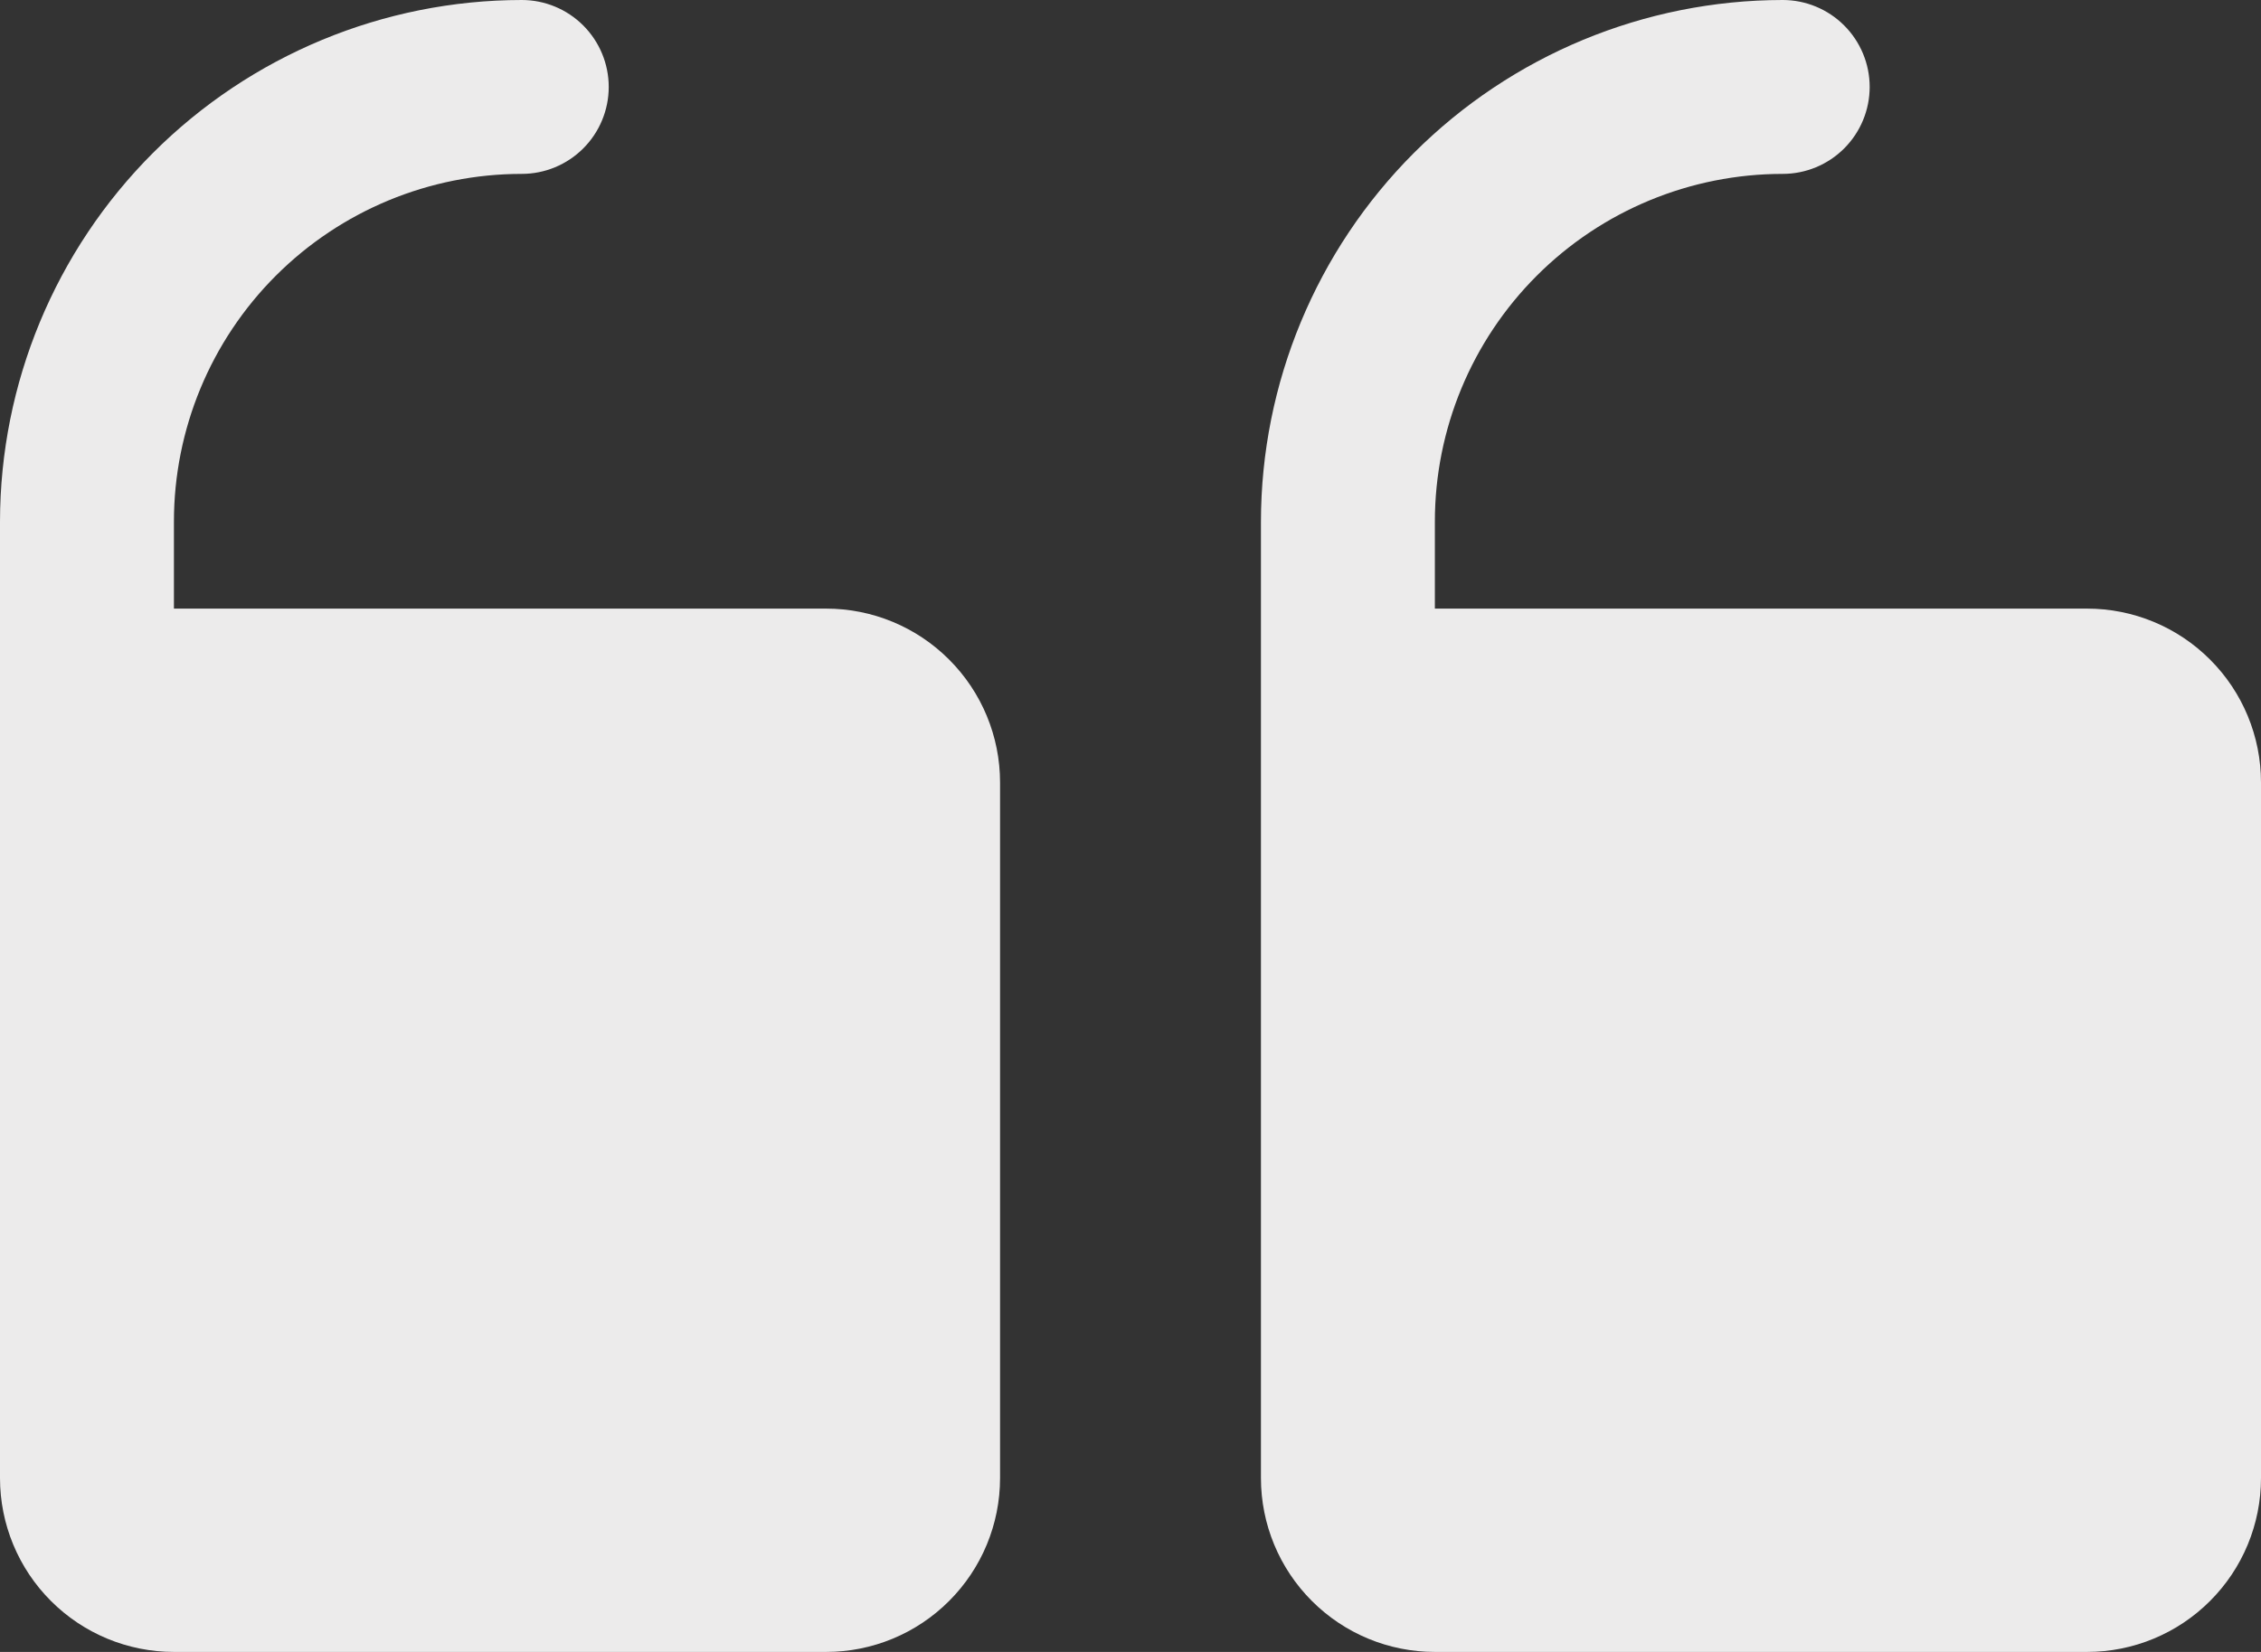 <svg width="52" height="38" viewBox="0 0 52 38" fill="none" xmlns="http://www.w3.org/2000/svg">
<rect x="0" y="0" width="52" height="38" fill="#333333" stroke="none"/>
<path d="M29 34L29 12C29.003 8.818 30.269 5.768 32.518 3.518C34.768 1.269 37.818 0.003 41 -9.61651e-07C41.53 -9.15279e-07 42.039 0.211 42.414 0.586C42.789 0.961 43 1.47 43 2C43 2.53 42.789 3.039 42.414 3.414C42.039 3.789 41.53 4 41 4C38.878 4 36.843 4.843 35.343 6.343C33.843 7.843 33 9.878 33 12L33 14L48 14C49.061 14 50.078 14.421 50.828 15.172C51.579 15.922 52 16.939 52 18L52 34C52 35.061 51.579 36.078 50.828 36.828C50.078 37.579 49.061 38 48 38L33 38C31.939 38 30.922 37.579 30.172 36.828C29.421 36.078 29 35.061 29 34ZM4 38L19 38C20.061 38 21.078 37.579 21.828 36.828C22.579 36.078 23 35.061 23 34L23 18C23 16.939 22.579 15.922 21.828 15.172C21.078 14.421 20.061 14 19 14L4 14L4 12C4 9.878 4.843 7.843 6.343 6.343C7.843 4.843 9.878 4 12 4C12.53 4 13.039 3.789 13.414 3.414C13.789 3.039 14 2.53 14 2C14 1.47 13.789 0.961 13.414 0.586C13.039 0.211 12.53 -3.45054e-06 12 -3.49691e-06C8.818 0.003 5.768 1.269 3.518 3.518C1.269 5.768 0.003 8.818 2.27299e-06 12L3.49691e-07 34C2.56947e-07 35.061 0.421 36.078 1.172 36.828C1.922 37.579 2.939 38 4 38Z" fill="#ECEBEB"/>
</svg>
